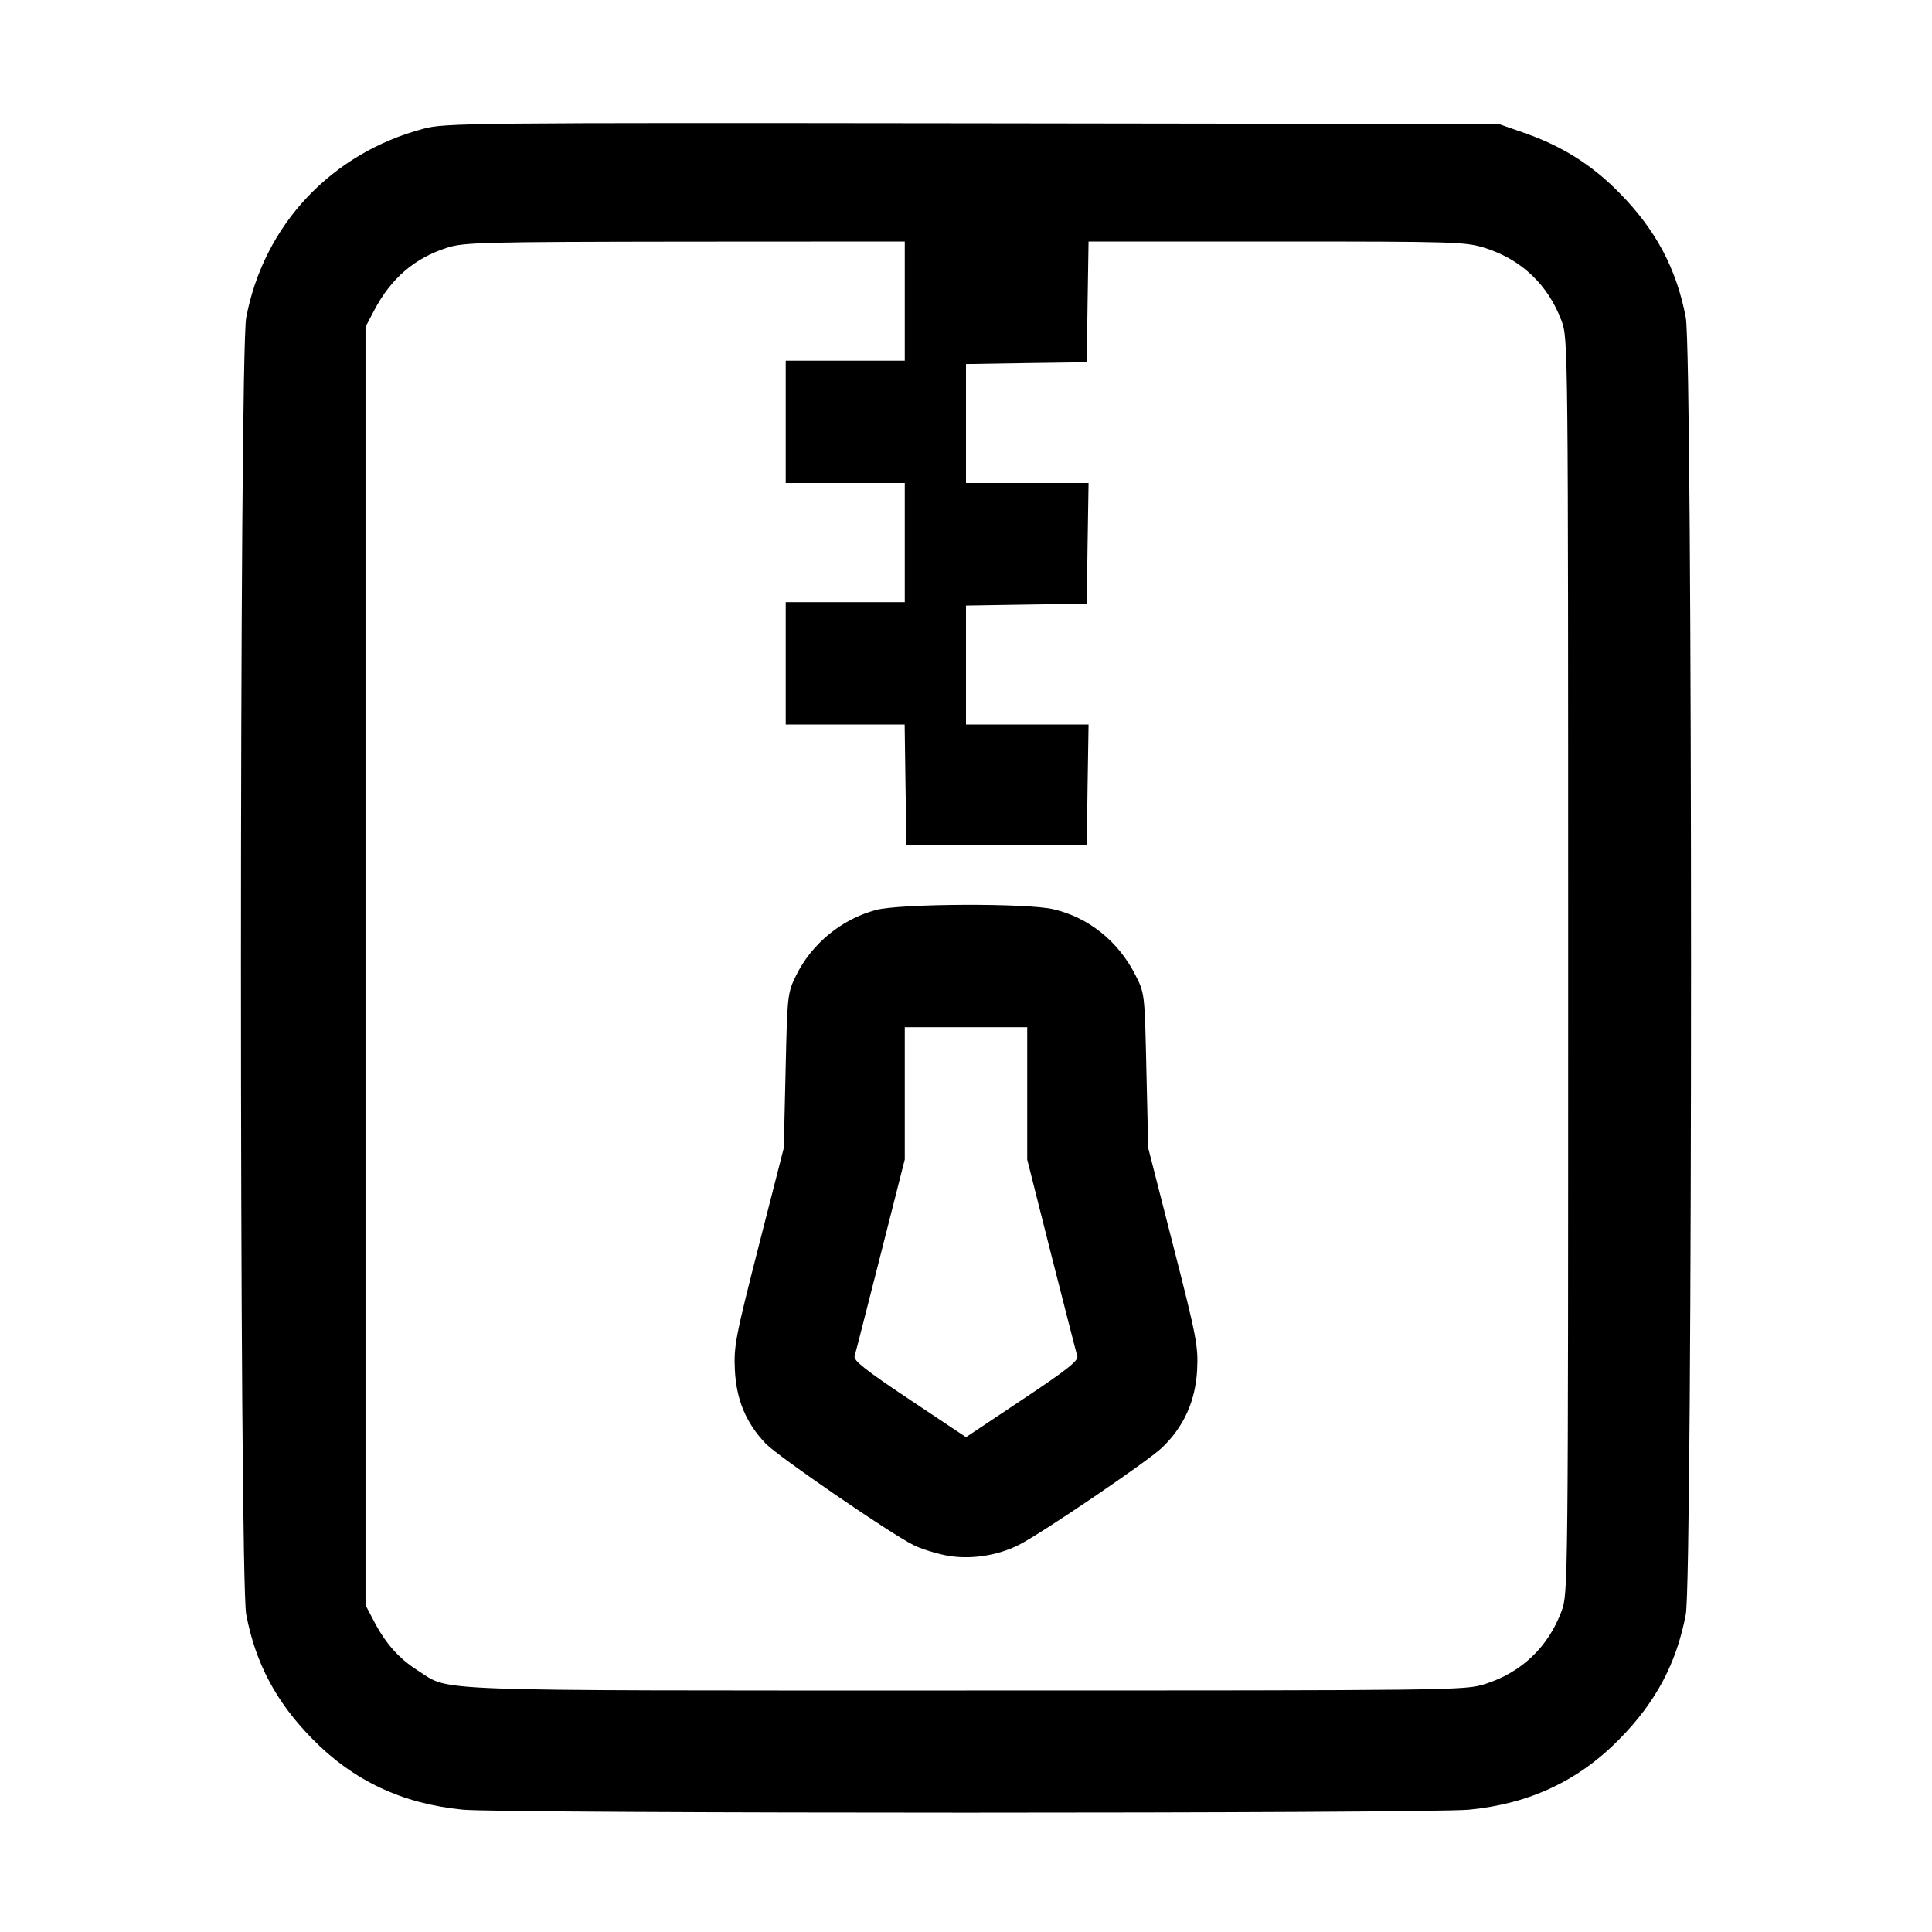 <svg width="1em" height="1em" viewBox="0 0 16 16" class="bi bi-file-zip" fill="currentColor" xmlns="http://www.w3.org/2000/svg"><path d="M3.507 1.066 C 2.743 1.269,2.185 1.863,2.039 2.630 C 1.981 2.932,1.981 13.068,2.039 13.370 C 2.116 13.775,2.287 14.096,2.587 14.401 C 2.927 14.748,3.332 14.938,3.833 14.987 C 4.178 15.020,11.822 15.020,12.167 14.987 C 12.668 14.938,13.073 14.748,13.413 14.401 C 13.713 14.096,13.884 13.775,13.961 13.370 C 14.019 13.068,14.019 2.932,13.961 2.630 C 13.884 2.225,13.713 1.904,13.413 1.599 C 13.186 1.367,12.939 1.211,12.627 1.102 L 12.413 1.027 8.053 1.021 C 3.877 1.016,3.685 1.018,3.507 1.066 M7.493 2.493 L 7.493 2.987 7.000 2.987 L 6.507 2.987 6.507 3.493 L 6.507 4.000 7.000 4.000 L 7.493 4.000 7.493 4.493 L 7.493 4.987 7.000 4.987 L 6.507 4.987 6.507 5.493 L 6.507 6.000 6.999 6.000 L 7.492 6.000 7.499 6.500 L 7.507 7.000 8.253 7.000 L 9.000 7.000 9.007 6.500 L 9.015 6.000 8.507 6.000 L 8.000 6.000 8.000 5.507 L 8.000 5.015 8.500 5.007 L 9.000 5.000 9.007 4.500 L 9.015 4.000 8.507 4.000 L 8.000 4.000 8.000 3.507 L 8.000 3.015 8.500 3.007 L 9.000 3.000 9.007 2.500 L 9.015 2.000 10.571 2.000 C 12.055 2.000,12.136 2.003,12.297 2.053 C 12.600 2.149,12.821 2.359,12.932 2.657 C 12.986 2.801,12.987 2.840,12.987 8.000 C 12.987 13.160,12.986 13.199,12.932 13.343 C 12.821 13.641,12.600 13.851,12.297 13.947 C 12.131 13.999,12.057 14.000,8.002 14.000 C 3.454 14.000,3.736 14.010,3.461 13.835 C 3.306 13.737,3.196 13.614,3.100 13.432 L 3.027 13.293 3.027 8.000 L 3.027 2.707 3.099 2.570 C 3.239 2.304,3.434 2.137,3.704 2.051 C 3.841 2.007,4.001 2.003,5.673 2.001 L 7.493 2.000 7.493 2.493 M7.254 7.536 C 6.969 7.613,6.722 7.815,6.592 8.080 C 6.522 8.224,6.520 8.239,6.506 8.867 L 6.491 9.507 6.283 10.320 C 6.091 11.072,6.076 11.150,6.086 11.347 C 6.098 11.593,6.179 11.786,6.342 11.956 C 6.440 12.059,7.361 12.692,7.562 12.794 C 7.620 12.824,7.743 12.863,7.834 12.881 C 8.027 12.919,8.259 12.885,8.438 12.794 C 8.630 12.696,9.504 12.103,9.622 11.990 C 9.803 11.818,9.900 11.604,9.914 11.347 C 9.924 11.149,9.910 11.074,9.717 10.320 L 9.509 9.507 9.494 8.867 C 9.480 8.228,9.480 8.226,9.403 8.075 C 9.262 7.796,9.016 7.598,8.724 7.530 C 8.506 7.478,7.451 7.483,7.254 7.536 M8.507 9.055 L 8.507 9.603 8.707 10.395 C 8.818 10.830,8.914 11.207,8.922 11.232 C 8.933 11.268,8.830 11.349,8.468 11.590 L 8.000 11.902 7.532 11.590 C 7.172 11.350,7.067 11.267,7.077 11.232 C 7.085 11.207,7.181 10.830,7.292 10.394 L 7.493 9.602 7.493 9.054 L 7.493 8.507 8.000 8.507 L 8.507 8.507 8.507 9.055 " stroke="none" fill="black" fill-rule="evenodd"></path></svg>